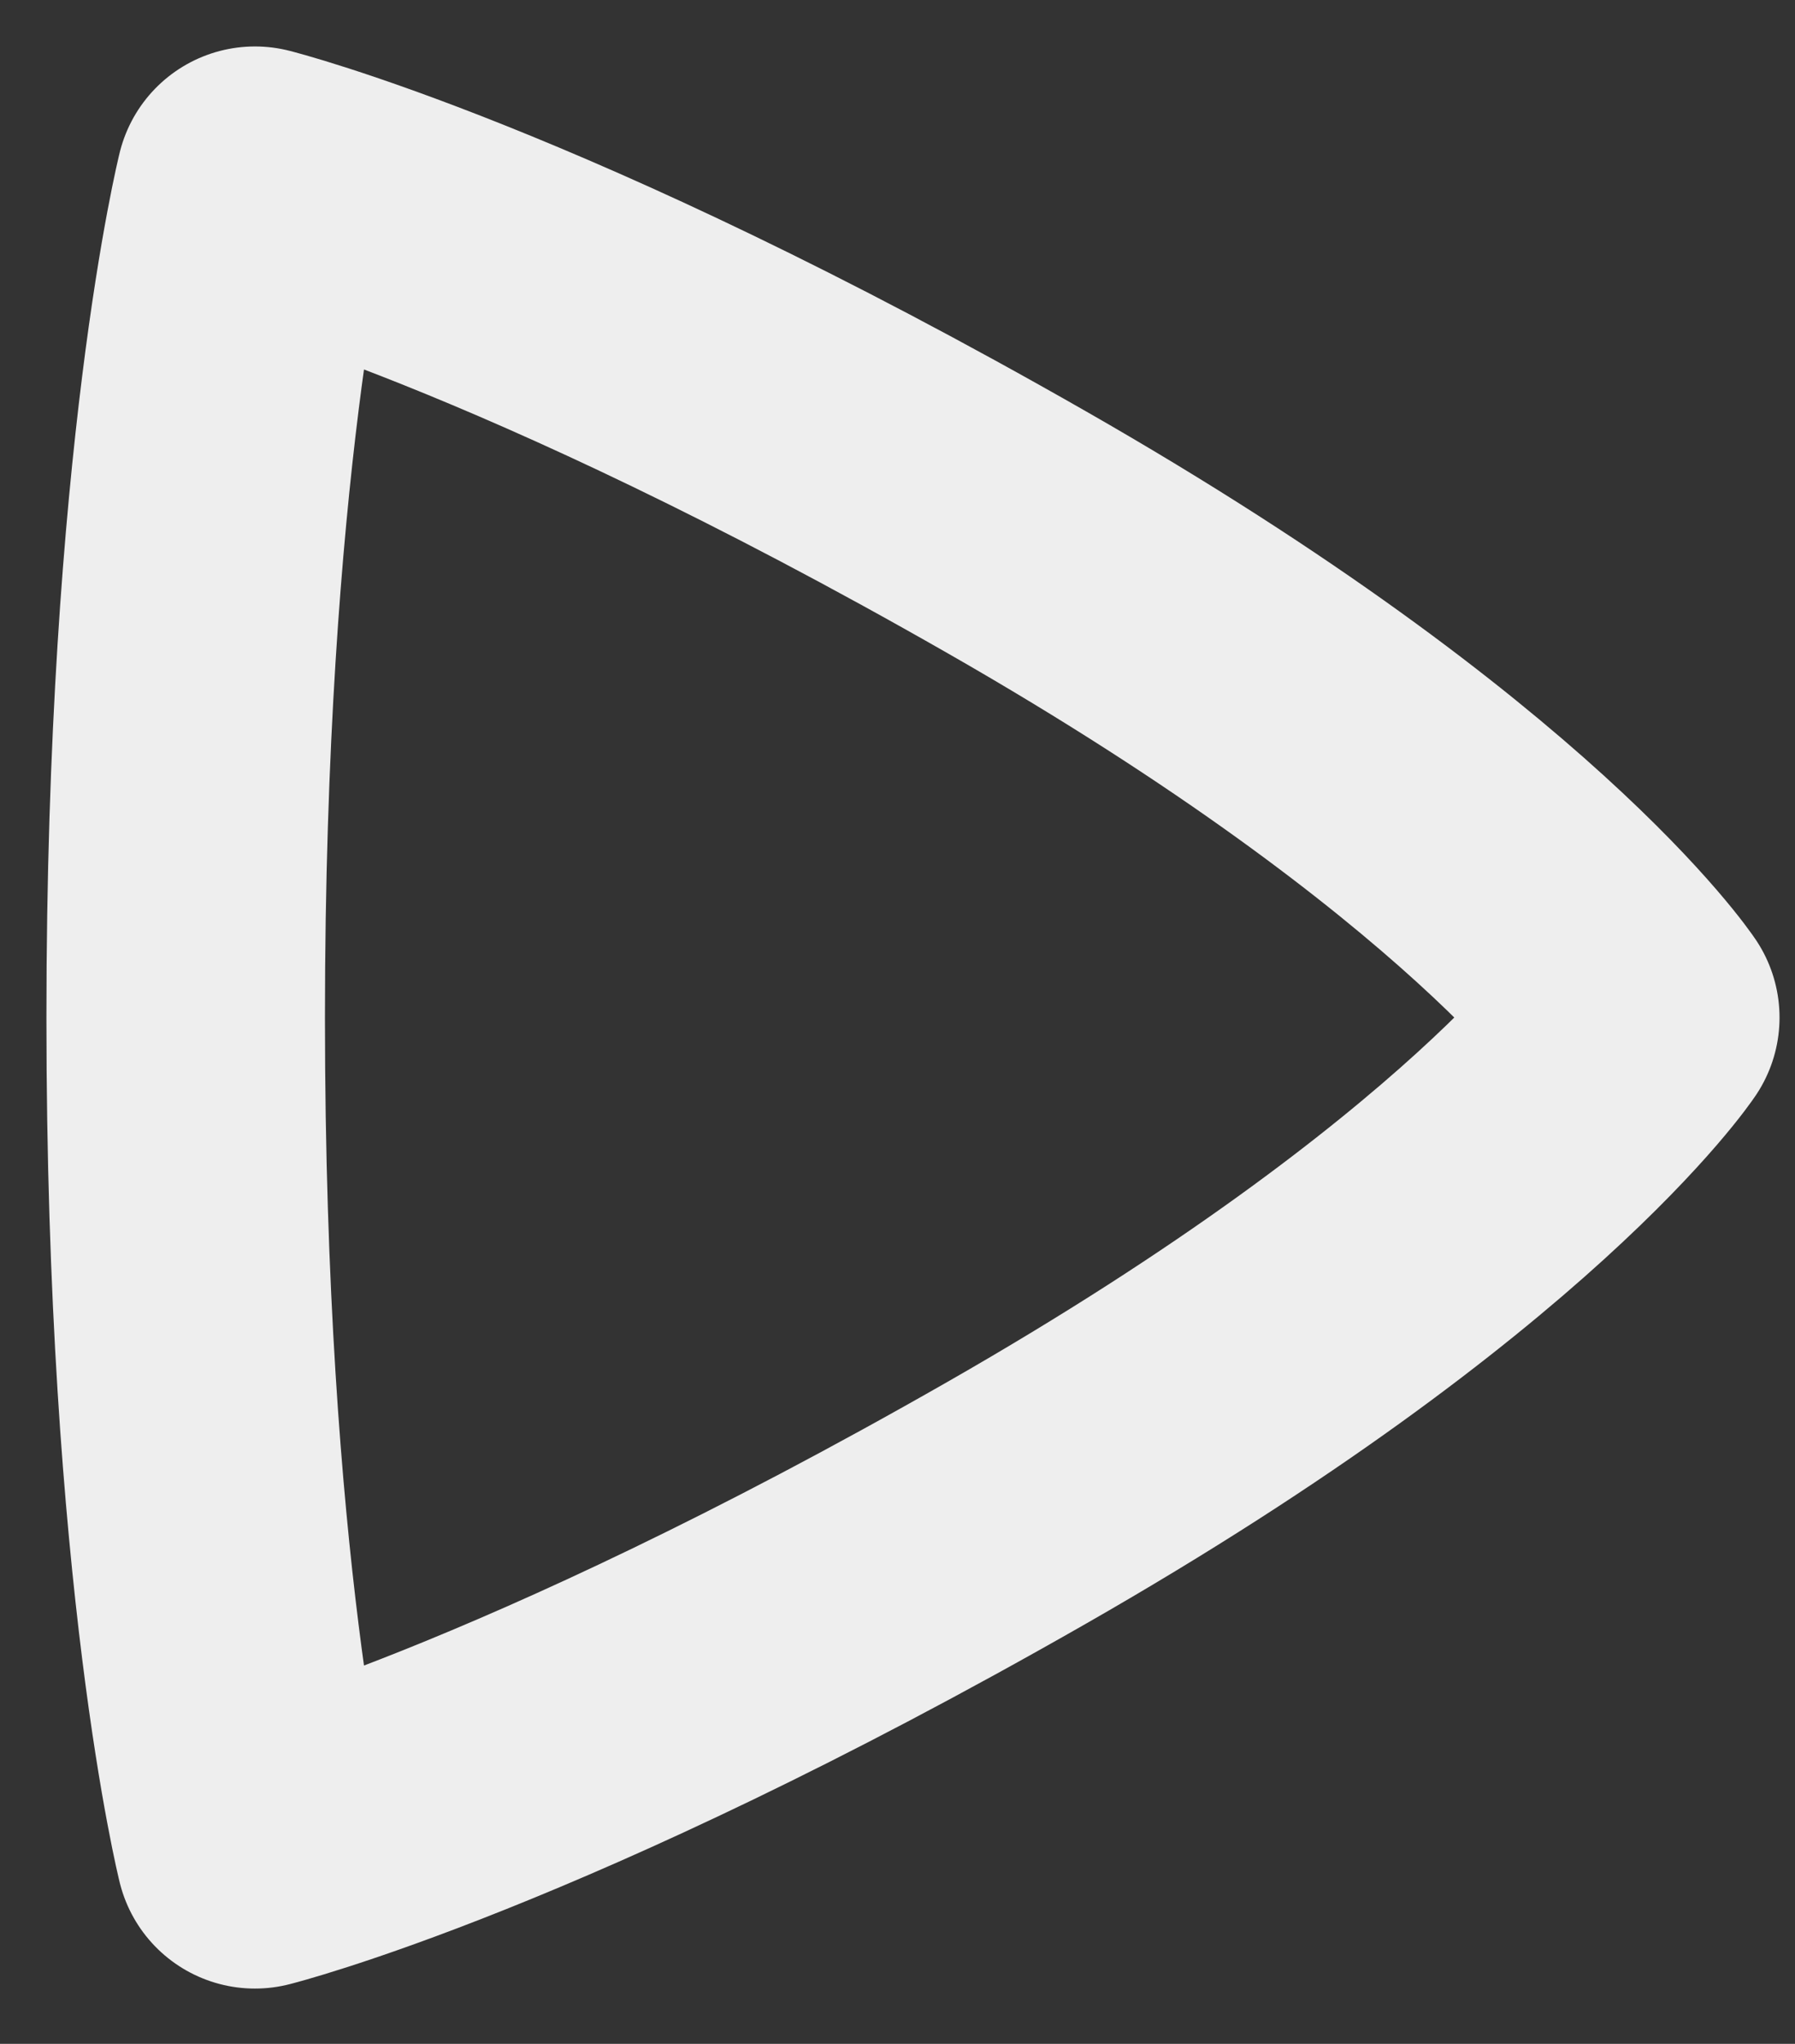 <svg style='margin-left: 4px' viewBox="0 0 29 33" fill="none"
     xmlns="http://www.w3.org/2000/svg">
<rect x="0" y="0" width="29" height="33" fill="#333333" stroke="none"/>
<path d="M4.119 3C4.119 3 3 7.476 3 16.429C3 25.381 4.119 29.857 4.119 29.857C4.119 29.857 8.595 28.738 16.429 24.262C24.262 19.786 26.5 16.429 26.5 16.429C26.5 16.429 24.262 13.071 16.429 8.595C8.595 4.119 4.119 3 4.119 3Z" stroke="#EEEEEE" stroke-width="4.5" stroke-linecap="round" stroke-linejoin="round"/>
</svg>
